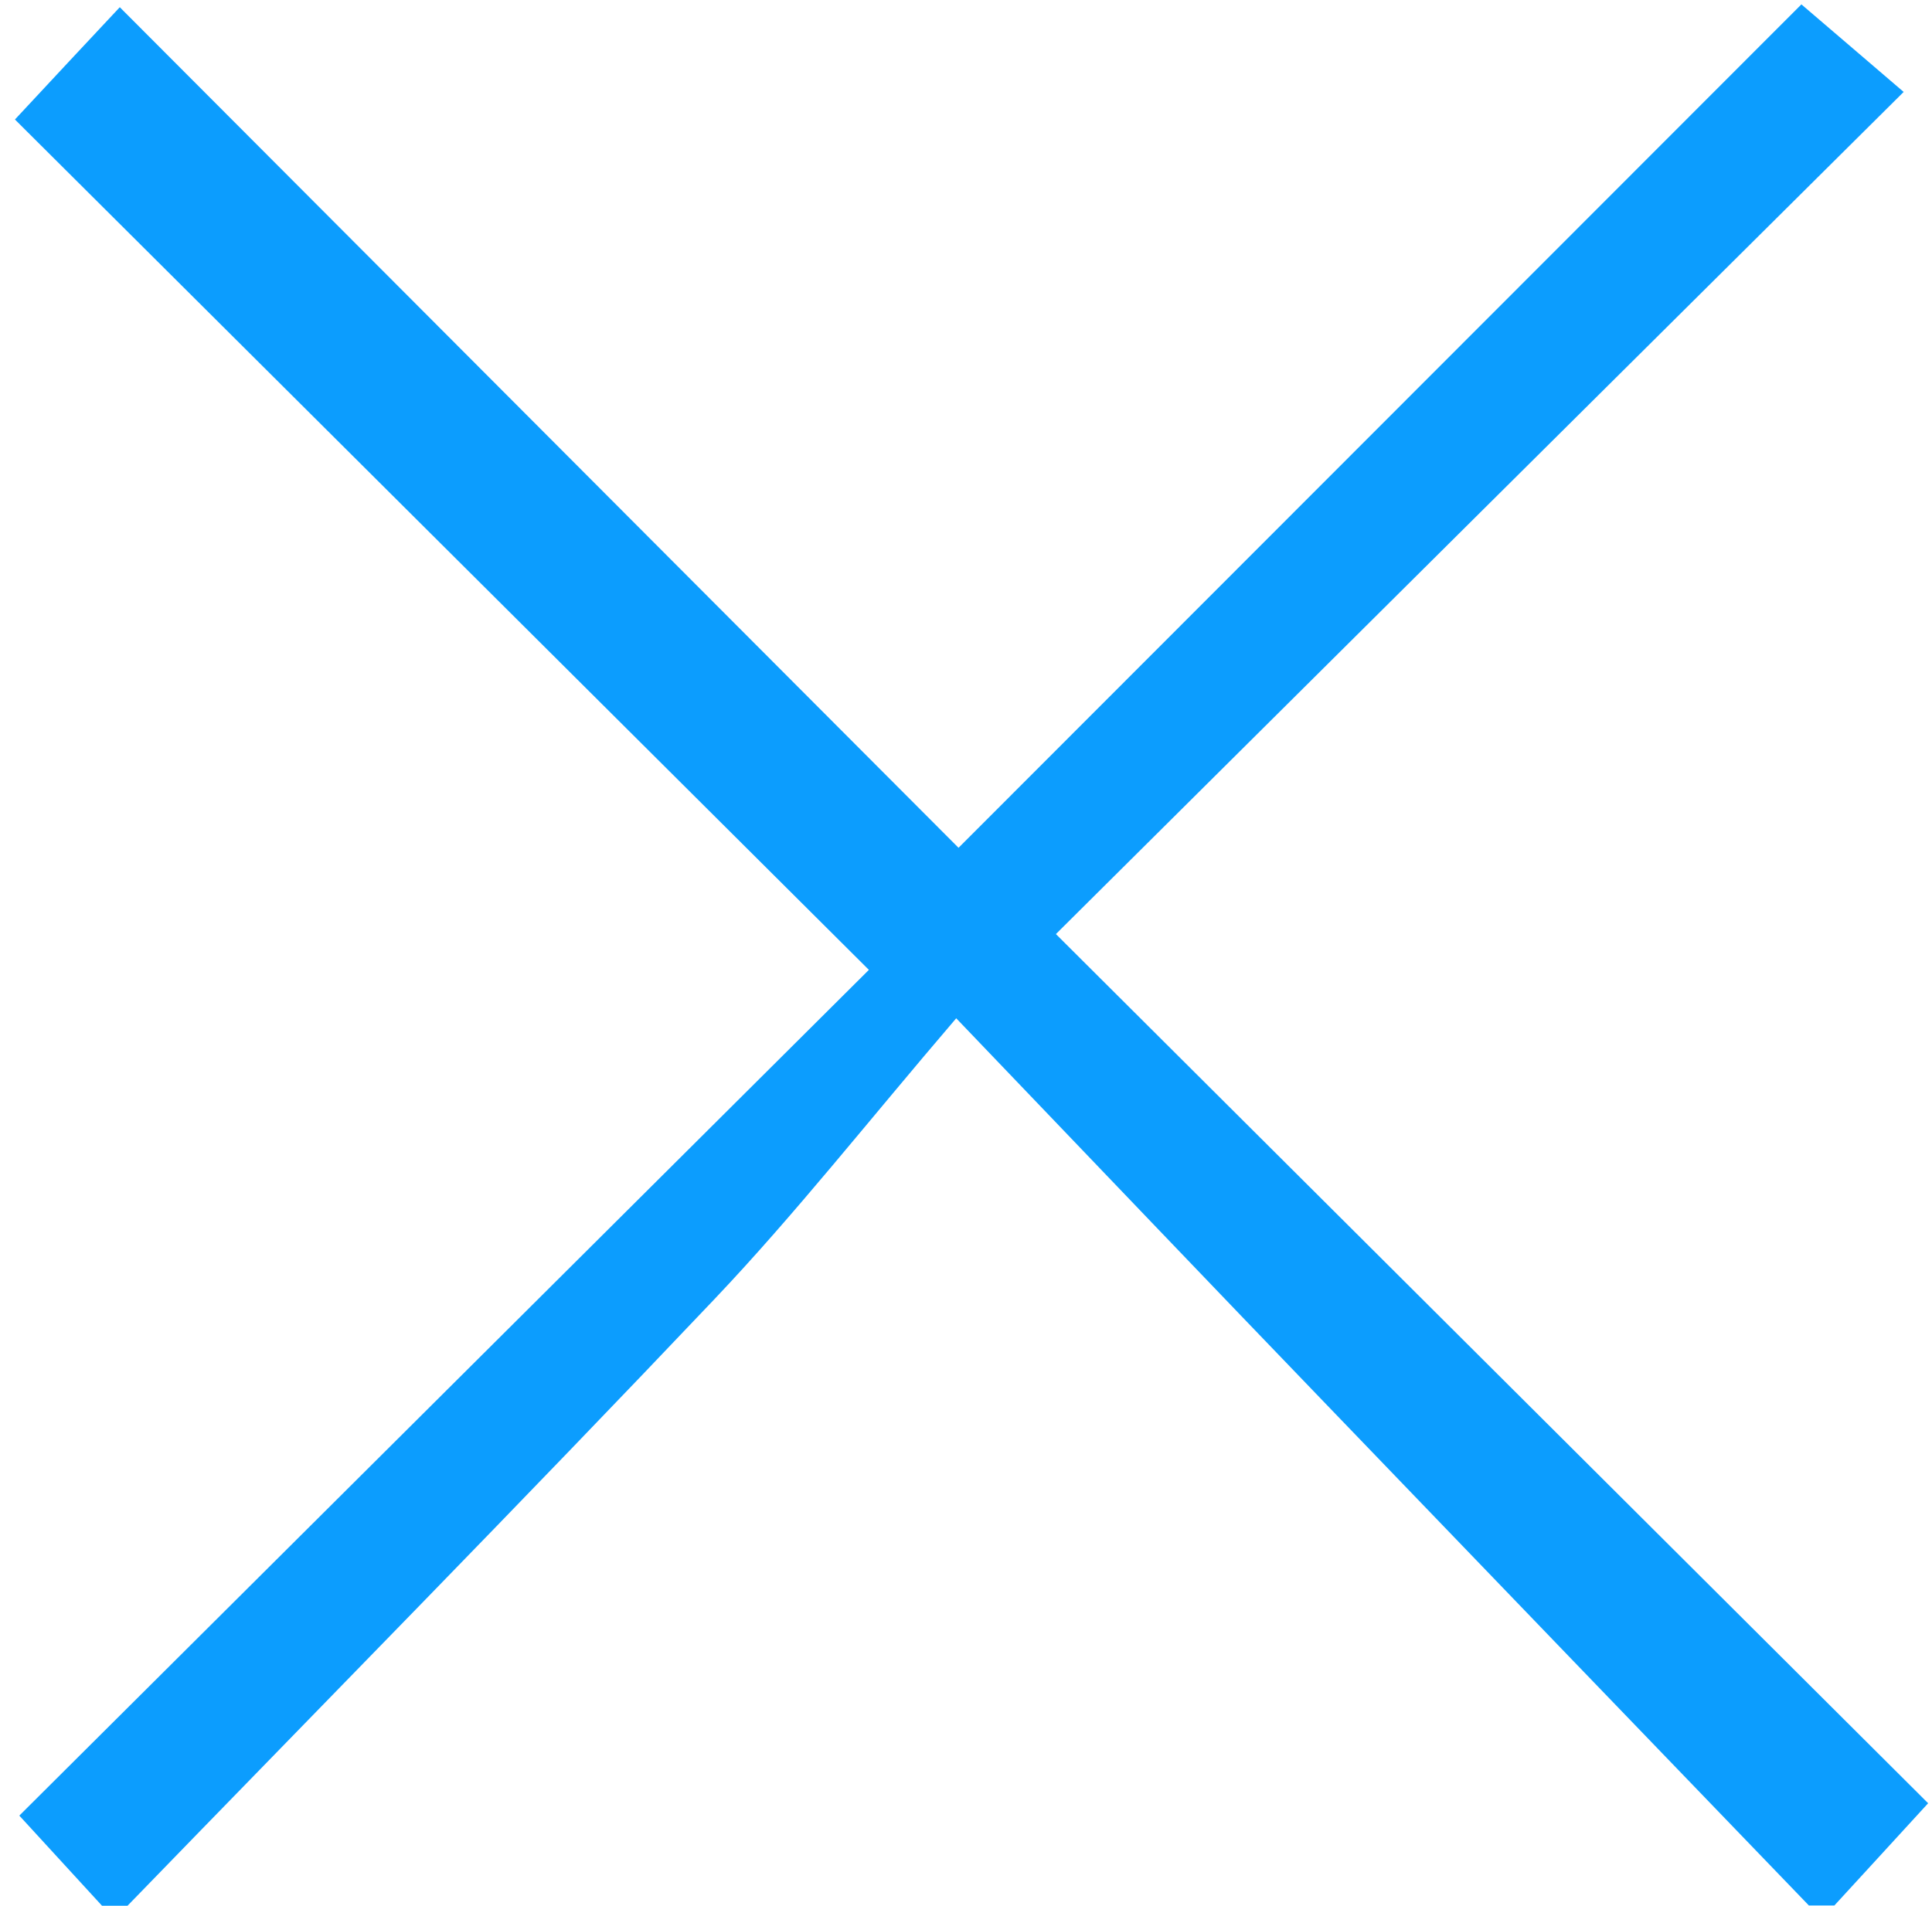 <svg width="75" height="74" viewBox="0 0 75 74" fill="none" xmlns="http://www.w3.org/2000/svg">
<g clip-path="url(#clip0_17_1016)">
<path d="M70.23 74C64.01 67.54 57.79 61.09 51.58 54.63C47.16 50.04 42.76 45.43 37.12 39.54C33.68 43.56 30.87 47.14 27.75 50.43C20.23 58.36 12.56 66.15 4.95 74H3.96C2.87 72.81 1.79 71.63 0.75 70.5C11.92 59.37 22.87 48.48 33.73 37.66C22.44 26.41 11.64 15.66 0.58 4.64C2.21 2.89 3.28 1.74 4.65 0.28C15.64 11.3 26.4 22.08 37.21 32.92C48.31 21.81 58.98 11.13 69.93 0.17C71.57 1.57 72.73 2.57 73.9 3.57C62.86 14.54 52.05 25.27 40.99 36.27C52.64 47.88 63.64 58.85 74.85 70.02C73.38 71.63 72.29 72.81 71.21 73.99H70.22L70.23 74Z" fill="#0C9DFE"/>
</g>
<defs>
<clipPath id="clip0_17_1016">
<rect width="75" height="74" fill="white"/>
</clipPath>
</defs>
</svg>
